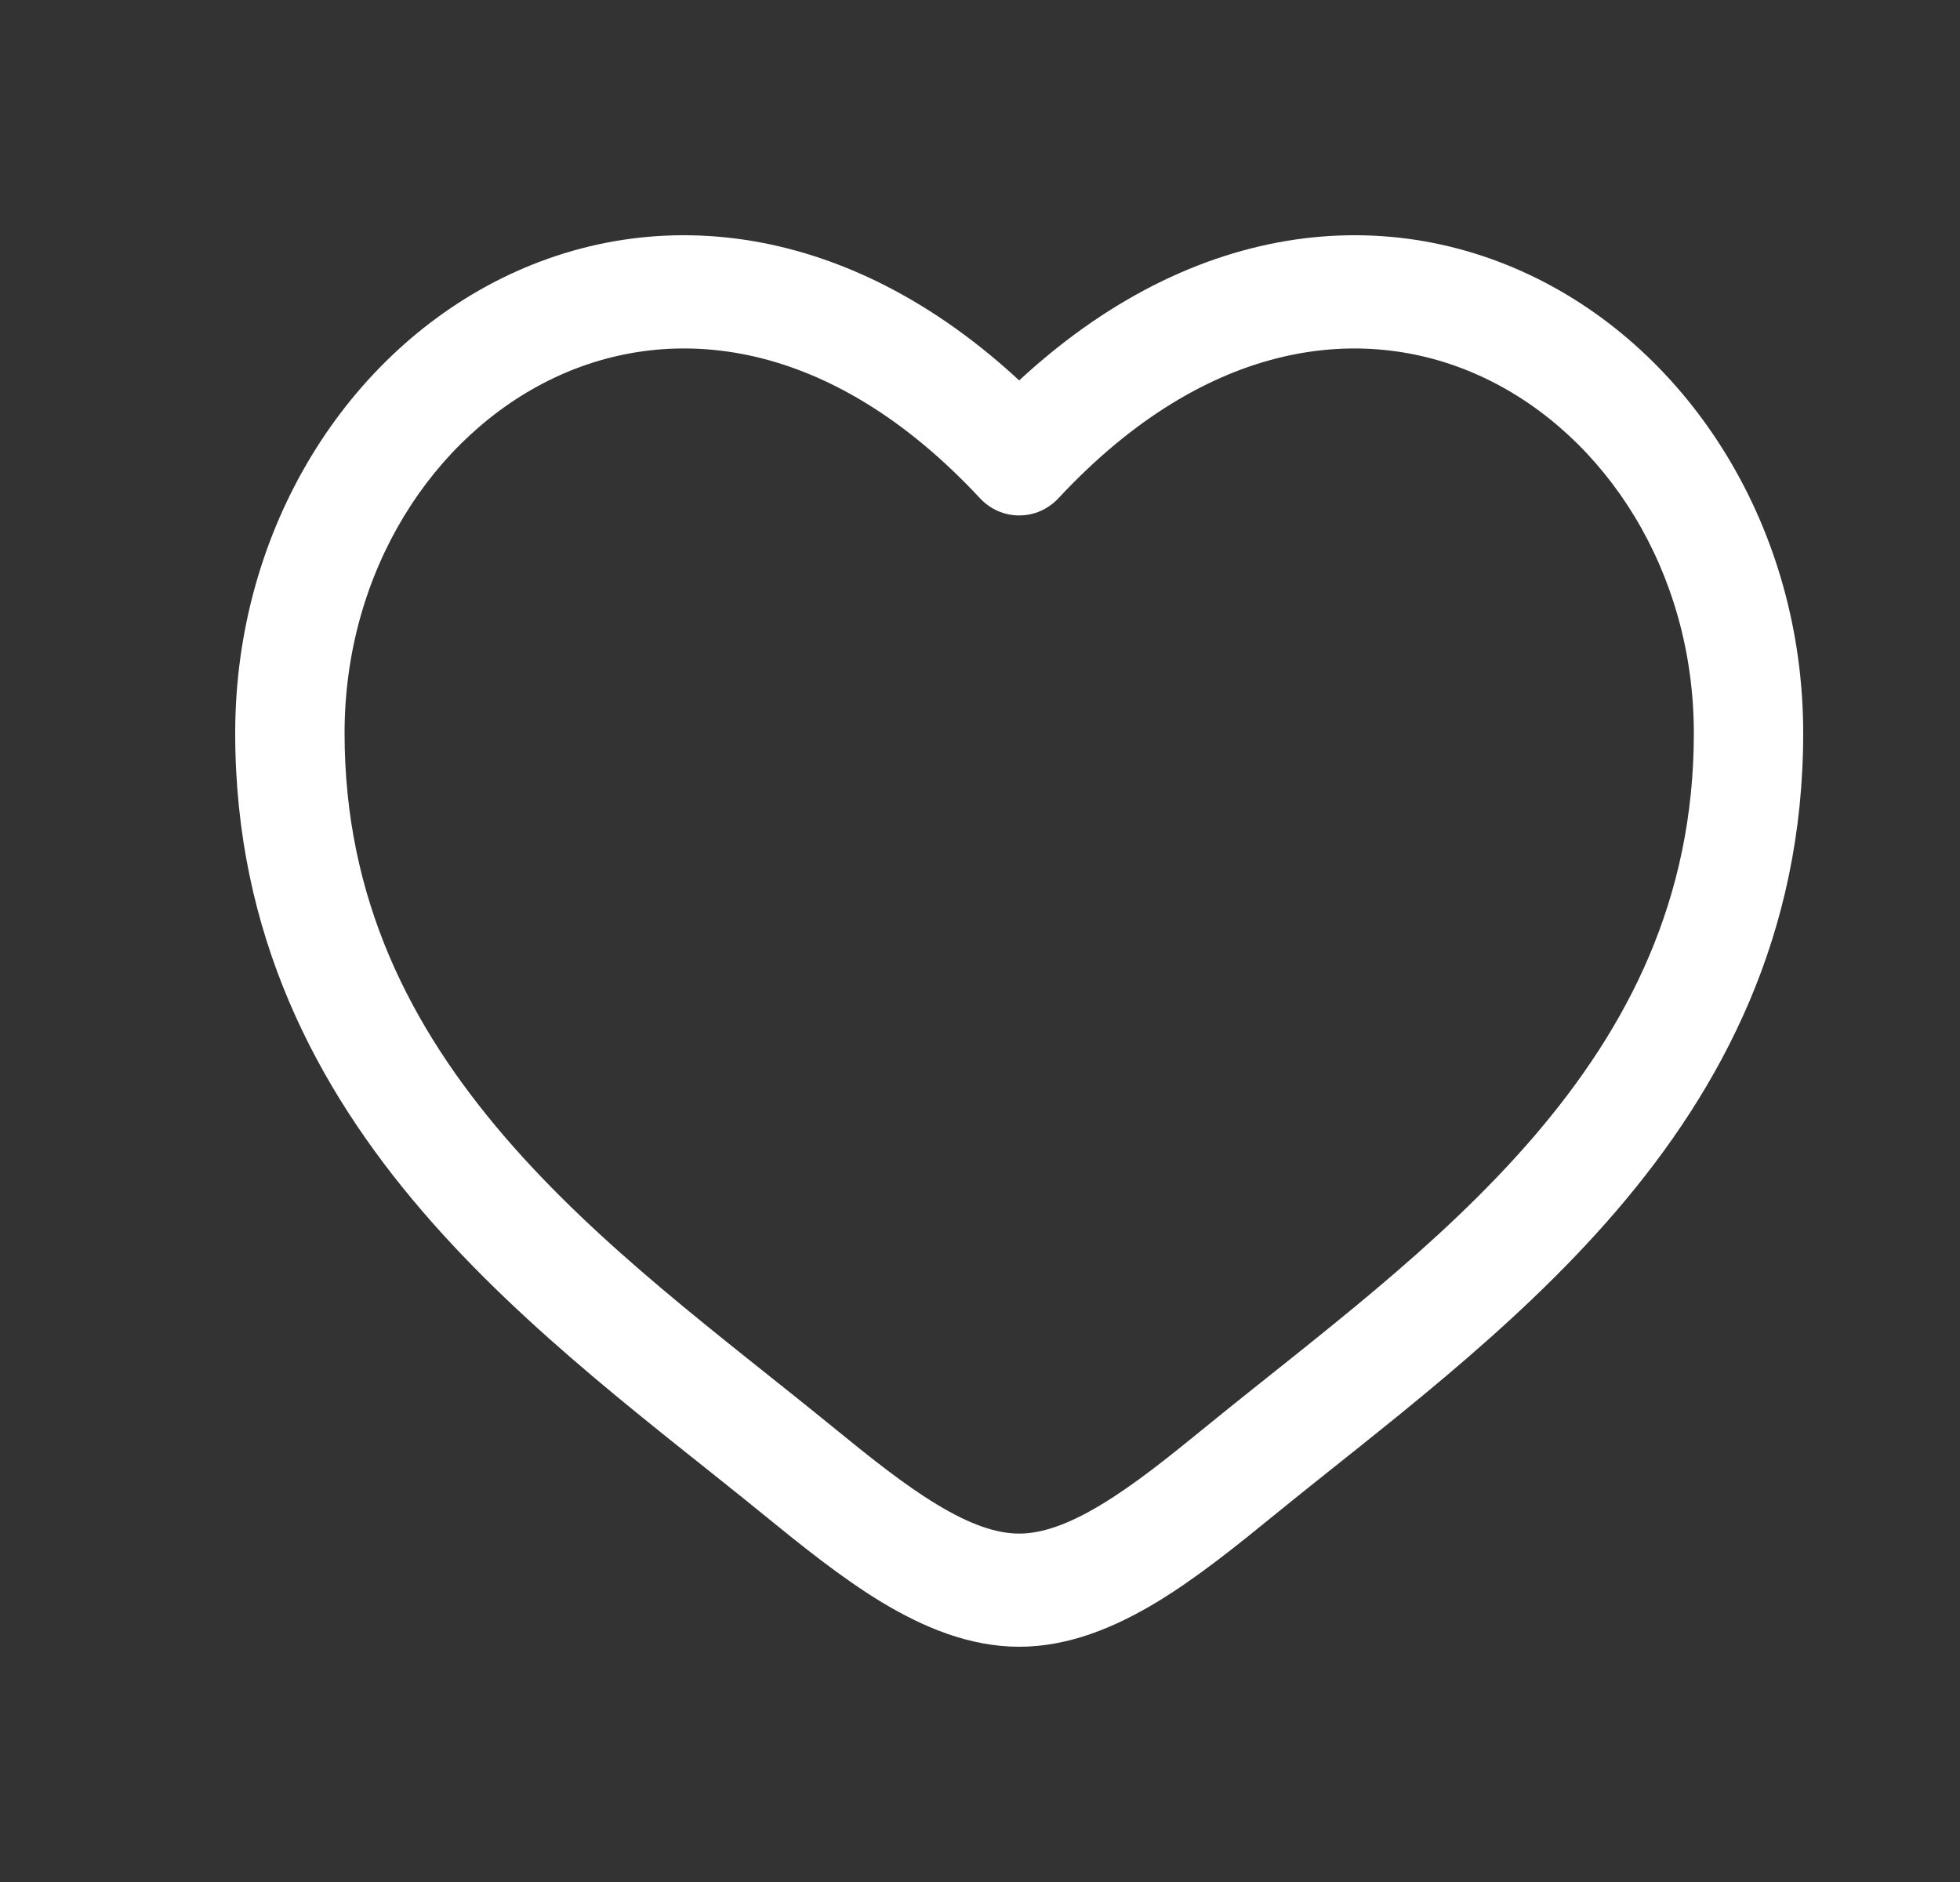 <svg width="25" height="24" viewBox="0 0 25 24" fill="none" xmlns="http://www.w3.org/2000/svg">
<rect x="0" y="0" width="25" height="24" fill="#333333" stroke="none"/>
<g id="solar:heart-linear">
<path id="Vector" d="M13 5.852L12.498 6.352C12.563 6.422 12.641 6.478 12.727 6.516C12.813 6.554 12.906 6.573 13 6.573C13.094 6.573 13.187 6.554 13.273 6.516C13.359 6.478 13.437 6.422 13.502 6.352L13 5.852ZM10.606 18.184C9.195 17.035 7.654 15.912 6.431 14.489C5.233 13.092 4.395 11.464 4.395 9.35H3C3 11.914 4.033 13.87 5.388 15.447C6.718 16.995 8.415 18.236 9.741 19.317L10.606 18.184ZM4.395 9.35C4.395 7.282 5.526 5.548 7.069 4.818C8.568 4.109 10.583 4.296 12.498 6.352L13.502 5.353C11.233 2.913 8.594 2.51 6.488 3.506C4.429 4.48 3 6.742 3 9.35H4.395ZM9.741 19.317C10.219 19.706 10.73 20.119 11.248 20.433C11.767 20.745 12.358 21 13 21V19.557C12.712 19.557 12.373 19.442 11.953 19.187C11.531 18.933 11.095 18.583 10.606 18.184L9.741 19.317ZM16.259 19.317C17.585 18.235 19.282 16.996 20.612 15.447C21.967 13.87 23 11.914 23 9.35H21.605C21.605 11.464 20.767 13.092 19.569 14.489C18.346 15.912 16.805 17.035 15.394 18.184L16.259 19.317ZM23 9.35C23 6.742 21.572 4.48 19.512 3.506C17.406 2.51 14.769 2.913 12.498 5.352L13.502 6.352C15.417 4.297 17.432 4.109 18.931 4.818C20.474 5.548 21.605 7.282 21.605 9.35H23ZM15.394 18.184C14.905 18.583 14.469 18.933 14.047 19.187C13.627 19.441 13.288 19.557 13 19.557V21C13.642 21 14.233 20.745 14.752 20.433C15.271 20.119 15.781 19.706 16.259 19.317L15.394 18.184Z" fill="white"/>
</g>
</svg>
